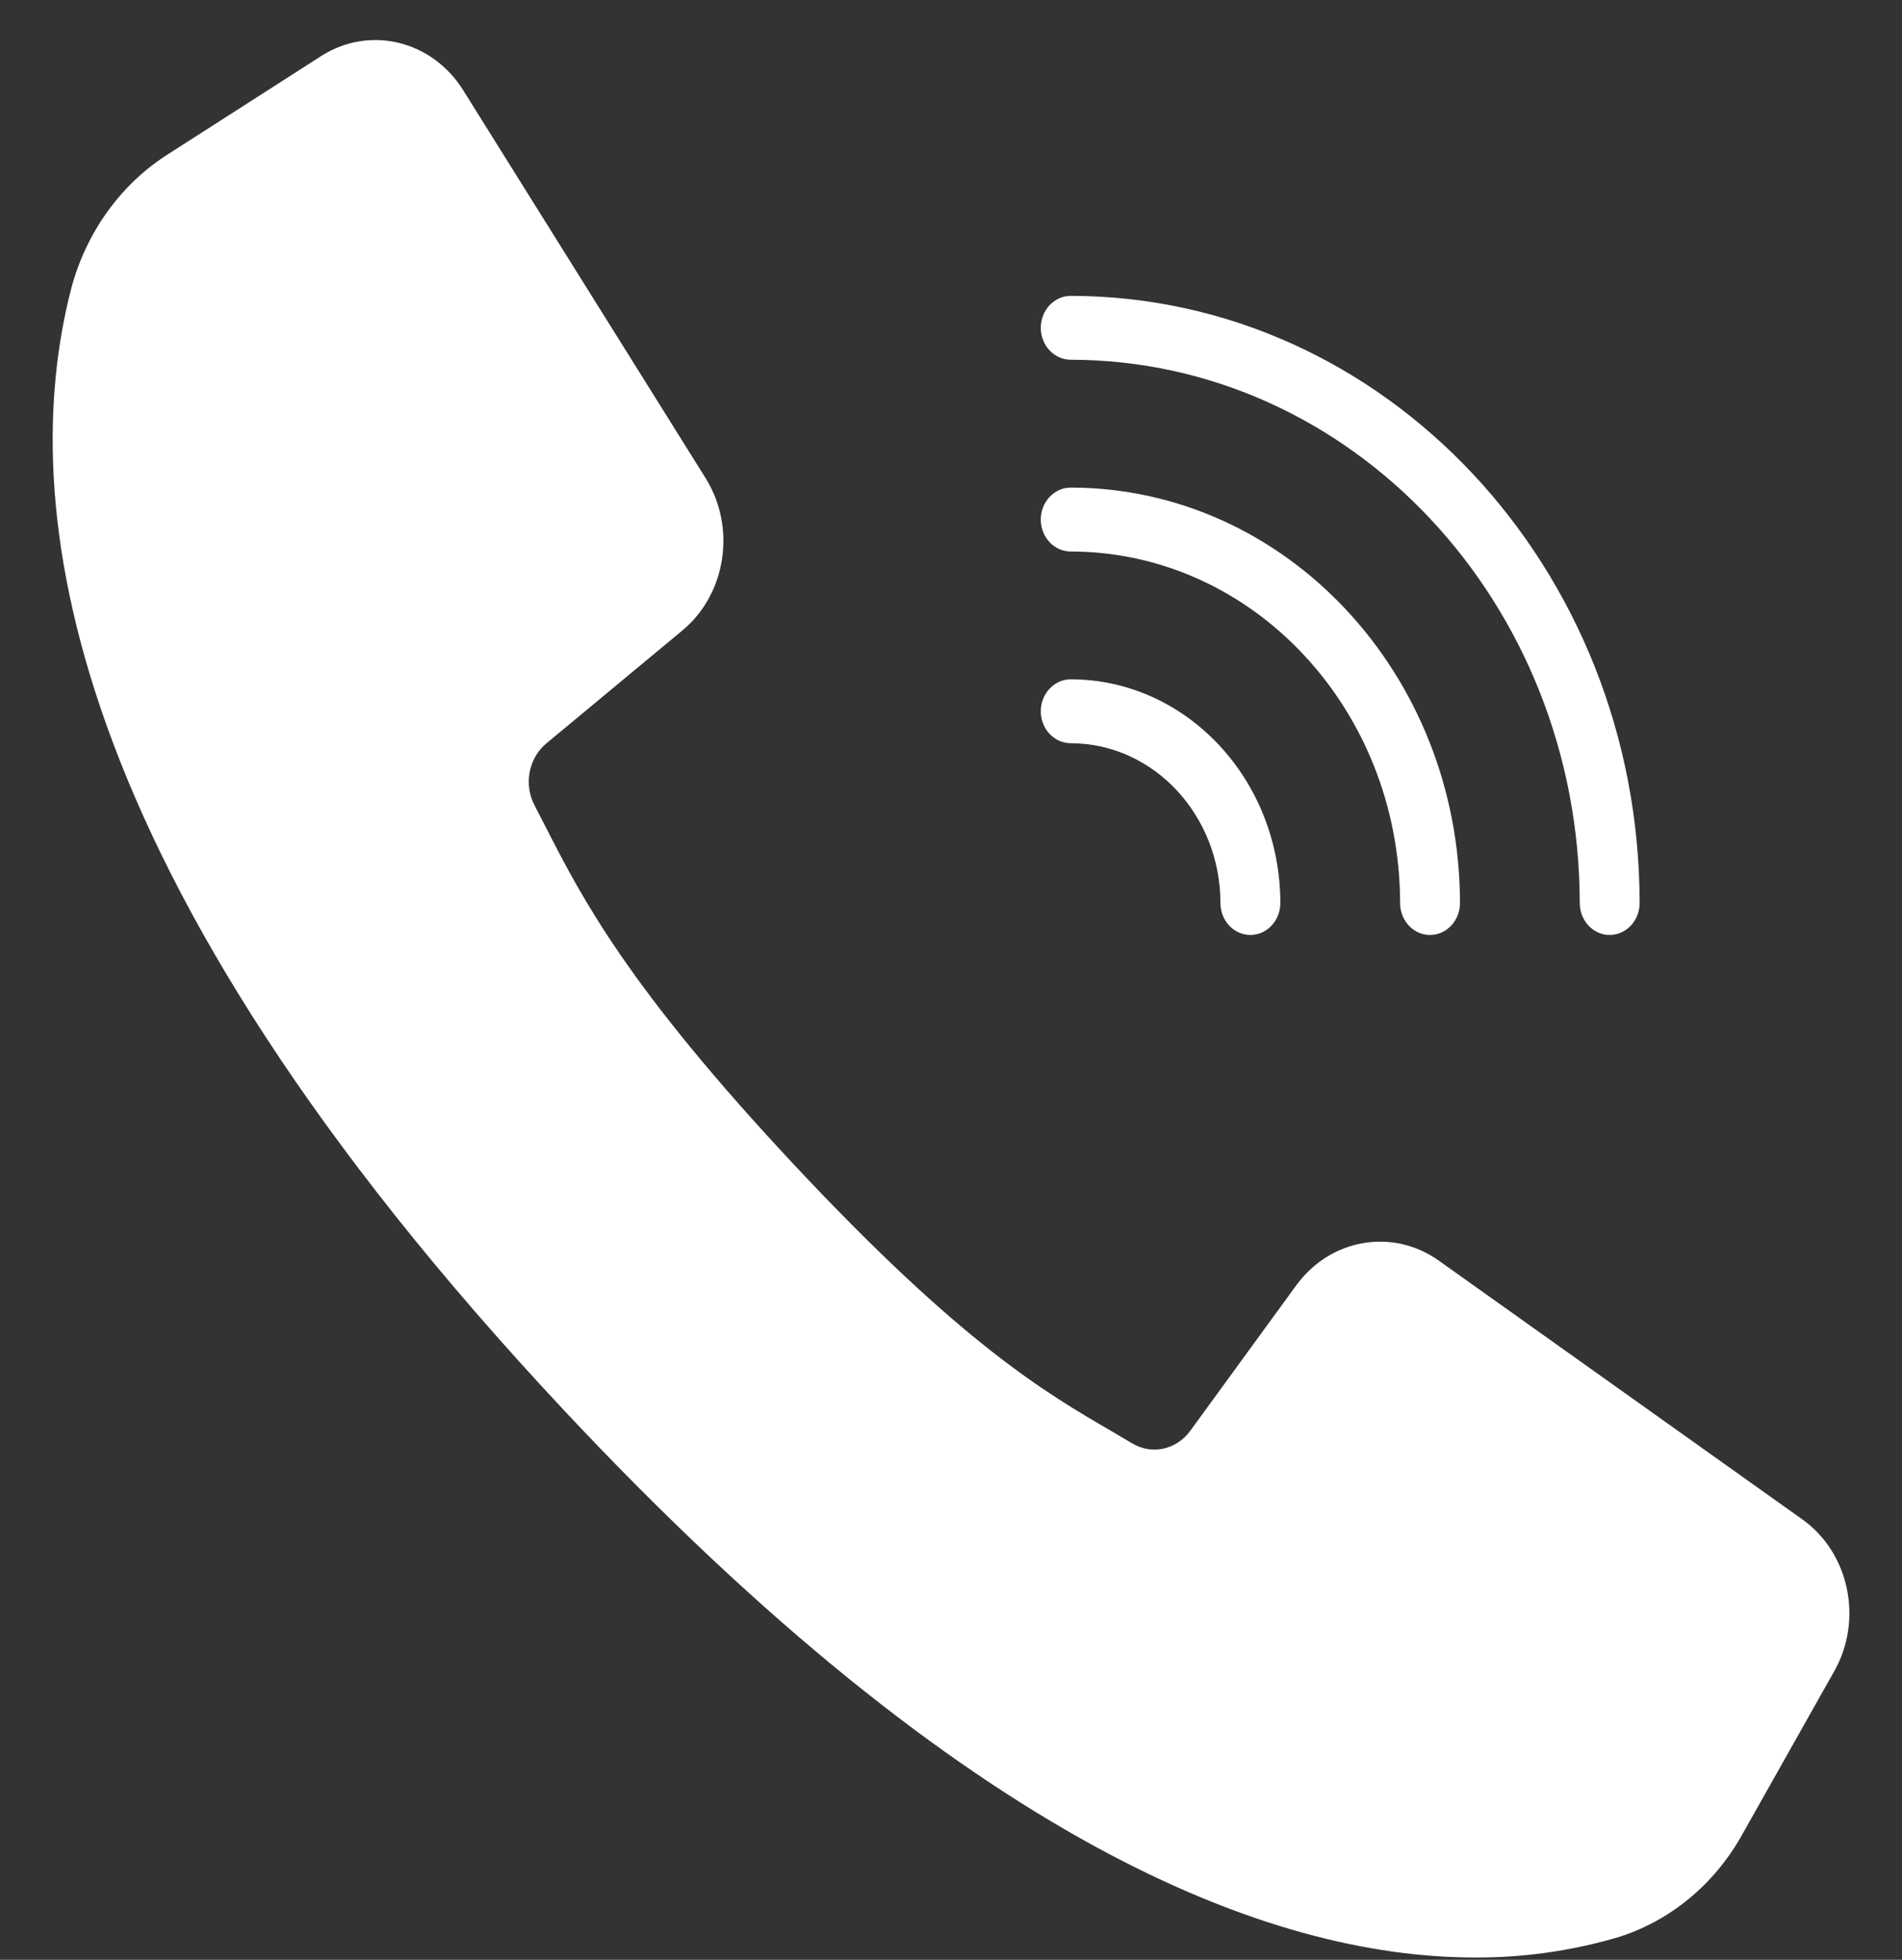 <svg width="33" height="34" viewBox="0 0 33 34" fill="none" xmlns="http://www.w3.org/2000/svg">
<rect x="0" y="0" width="33" height="34" fill="#333333" stroke="none"/>
<path d="M31.269 26.358L24.959 21.867C24.159 21.302 23.085 21.488 22.493 22.295L20.655 24.817C20.419 25.149 19.99 25.245 19.648 25.043L19.299 24.837C18.14 24.163 16.698 23.324 13.792 20.222C10.887 17.12 10.099 15.58 9.467 14.346L9.275 13.973C9.083 13.608 9.172 13.148 9.483 12.894L11.845 10.933C12.6 10.301 12.775 9.156 12.246 8.301L8.038 1.568C7.496 0.697 6.408 0.436 5.568 0.975L2.93 2.666C2.101 3.186 1.493 4.028 1.233 5.016C0.283 8.711 0.998 15.087 9.798 24.48C16.799 31.951 22.011 33.96 25.594 33.96C26.418 33.964 27.239 33.849 28.035 33.62C28.961 33.343 29.751 32.694 30.238 31.808L31.824 28.994C32.33 28.099 32.085 26.937 31.269 26.358Z" fill="white"/>
<path d="M18.578 6.241C23.453 6.247 27.403 10.463 27.409 15.666C27.409 15.972 27.641 16.22 27.928 16.22C28.215 16.22 28.448 15.972 28.448 15.666C28.442 9.851 24.026 5.139 18.578 5.133C18.291 5.133 18.058 5.381 18.058 5.687C18.058 5.993 18.291 6.241 18.578 6.241Z" fill="white"/>
<path d="M18.578 9.568C21.732 9.572 24.288 12.3 24.292 15.666C24.292 15.972 24.524 16.22 24.811 16.22C25.098 16.22 25.331 15.972 25.331 15.666C25.326 11.688 22.305 8.464 18.578 8.459C18.291 8.459 18.058 8.707 18.058 9.013C18.058 9.32 18.291 9.568 18.578 9.568Z" fill="white"/>
<path d="M18.578 12.894C20.011 12.896 21.173 14.136 21.175 15.666C21.175 15.972 21.408 16.22 21.694 16.22C21.981 16.22 22.214 15.972 22.214 15.666C22.212 13.524 20.585 11.788 18.578 11.785C18.291 11.785 18.058 12.034 18.058 12.34C18.058 12.646 18.291 12.894 18.578 12.894Z" fill="white"/>
</svg>

